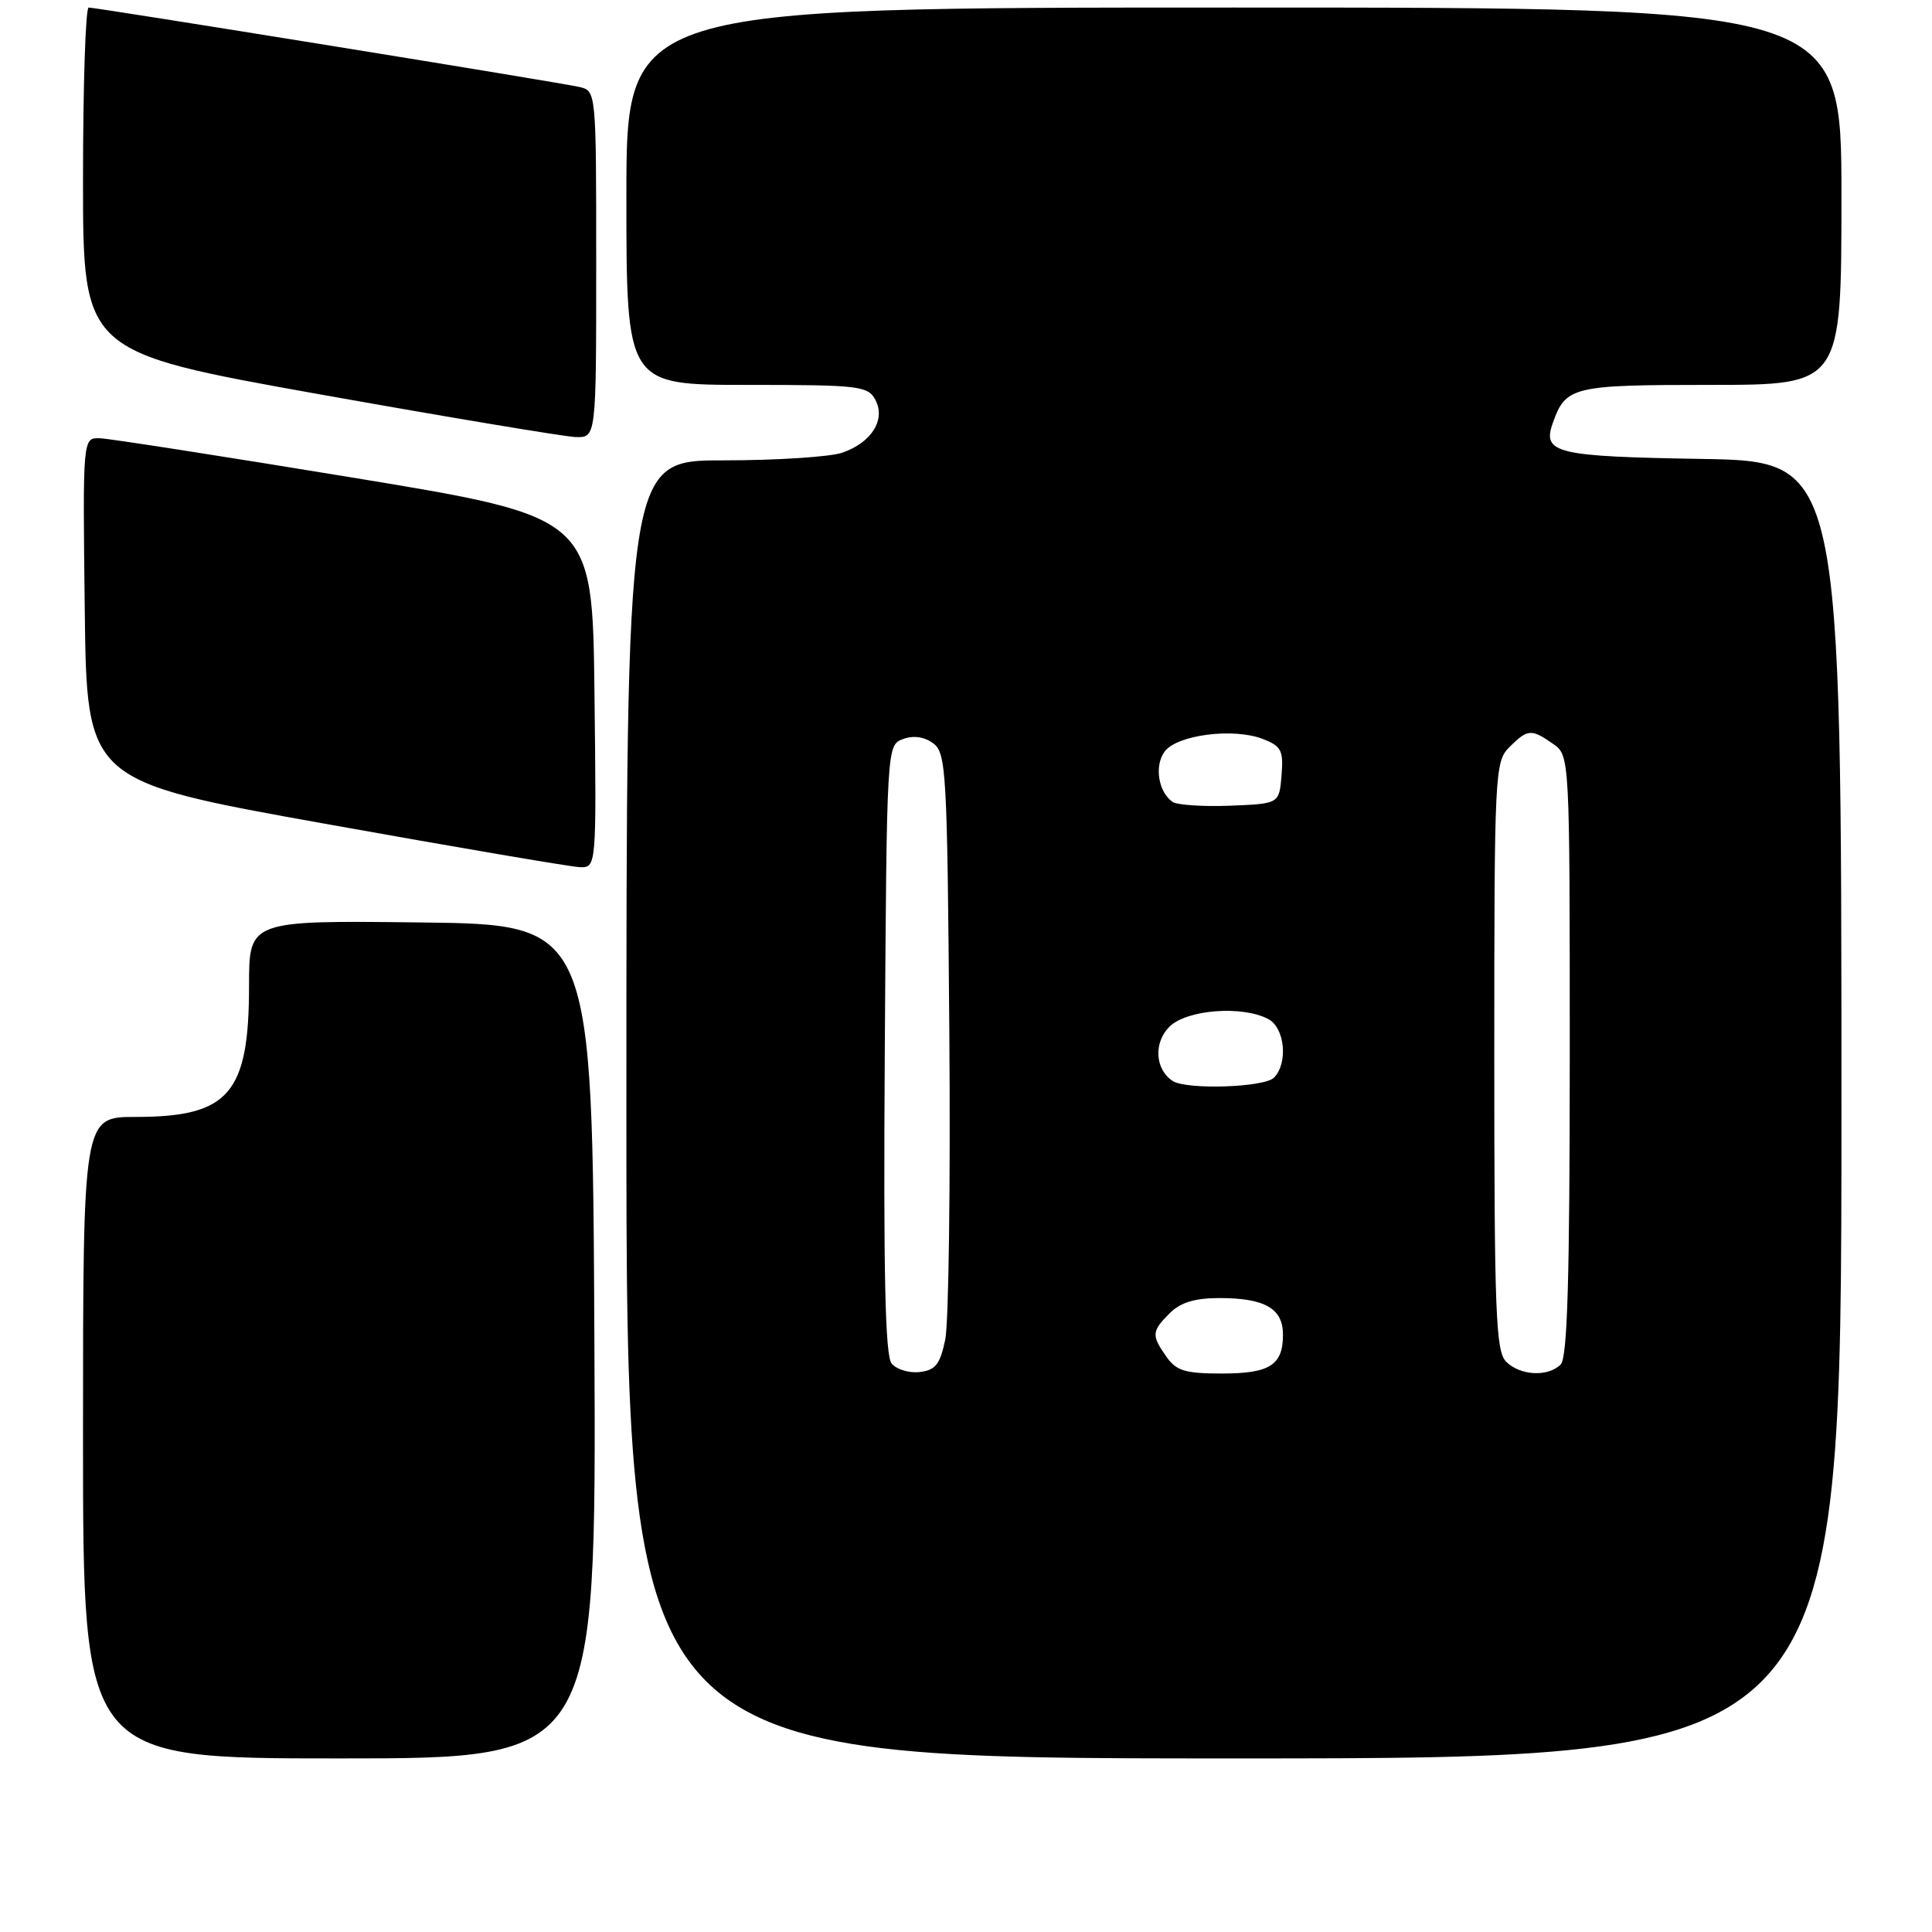 <?xml version="1.0" encoding="UTF-8" standalone="no"?>
<!DOCTYPE svg PUBLIC "-//W3C//DTD SVG 1.1//EN" "http://www.w3.org/Graphics/SVG/1.1/DTD/svg11.dtd" >
<svg xmlns="http://www.w3.org/2000/svg" xmlns:xlink="http://www.w3.org/1999/xlink" version="1.1" viewBox="0 0 256 256">
 <g >
 <path fill="currentColor"
d=" M 78.76 177.75 C 78.50 122.50 78.50 122.50 55.75 122.23 C 33.00 121.96 33.00 121.96 33.00 130.58 C 33.00 144.93 30.35 148.00 17.95 148.00 C 11.00 148.00 11.00 148.00 11.00 190.50 C 11.00 233.00 11.00 233.00 45.01 233.00 C 79.02 233.00 79.02 233.00 78.76 177.75 Z  M 244.00 147.06 C 244.00 61.12 244.00 61.12 225.46 60.81 C 206.17 60.49 204.35 60.05 205.74 56.09 C 207.46 51.21 208.31 51.00 226.65 51.00 C 244.00 51.00 244.00 51.00 244.00 26.00 C 244.00 1.00 244.00 1.00 163.50 1.00 C 83.00 1.00 83.00 1.00 83.00 26.00 C 83.00 51.00 83.00 51.00 98.96 51.00 C 113.84 51.00 115.00 51.13 115.99 52.98 C 117.39 55.60 115.50 58.63 111.62 59.98 C 110.02 60.54 102.92 61.00 95.85 61.00 C 83.00 61.00 83.00 61.00 83.00 147.00 C 83.00 233.00 83.00 233.00 163.50 233.00 C 244.00 233.00 244.00 233.00 244.00 147.06 Z  M 78.77 91.76 C 78.50 68.52 78.50 68.52 47.00 63.33 C 29.67 60.48 14.48 58.11 13.23 58.07 C 10.96 58.00 10.96 58.00 11.23 80.74 C 11.50 103.49 11.50 103.49 43.00 109.14 C 60.33 112.25 75.52 114.84 76.77 114.90 C 79.04 115.00 79.04 115.00 78.77 91.76 Z  M 79.00 35.02 C 79.00 12.04 79.00 12.04 76.75 11.52 C 74.17 10.92 12.89 1.01 11.75 1.00 C 11.34 1.00 11.00 11.27 11.00 23.82 C 11.00 46.64 11.00 46.64 42.25 52.23 C 59.44 55.30 74.74 57.85 76.25 57.91 C 79.00 58.00 79.00 58.00 79.00 35.02 Z  M 118.15 180.68 C 117.28 179.64 117.05 168.73 117.24 139.00 C 117.50 98.81 117.50 98.73 119.65 97.93 C 121.03 97.42 122.47 97.62 123.65 98.49 C 125.38 99.75 125.52 102.19 125.79 136.67 C 125.95 156.93 125.71 175.30 125.25 177.50 C 124.57 180.77 123.96 181.55 121.88 181.80 C 120.47 181.97 118.80 181.46 118.15 180.68 Z  M 154.56 179.78 C 152.55 176.92 152.59 176.41 155.00 174.00 C 156.42 172.58 158.33 172.00 161.57 172.00 C 167.60 172.00 170.00 173.38 170.00 176.84 C 170.00 180.90 168.26 182.00 161.86 182.00 C 157.06 182.00 155.86 181.64 154.56 179.78 Z  M 199.57 180.43 C 198.20 179.05 198.00 173.98 198.00 139.93 C 198.00 102.33 198.07 100.93 200.00 99.00 C 202.41 96.59 202.92 96.55 205.78 98.56 C 208.00 100.11 208.00 100.11 208.00 139.86 C 208.00 169.43 207.69 179.91 206.80 180.80 C 205.12 182.48 201.44 182.29 199.57 180.43 Z  M 155.38 143.23 C 153.05 141.70 152.83 138.17 154.95 136.05 C 157.23 133.77 164.64 133.20 168.07 135.04 C 170.26 136.21 170.70 140.90 168.80 142.80 C 167.50 144.10 157.20 144.43 155.38 143.23 Z  M 155.38 106.26 C 153.49 104.97 152.93 101.48 154.31 99.60 C 155.93 97.37 163.41 96.41 167.31 97.91 C 169.79 98.87 170.08 99.43 169.81 102.75 C 169.50 106.50 169.50 106.50 163.00 106.76 C 159.43 106.90 156.00 106.67 155.38 106.26 Z "/>
</g>
</svg>